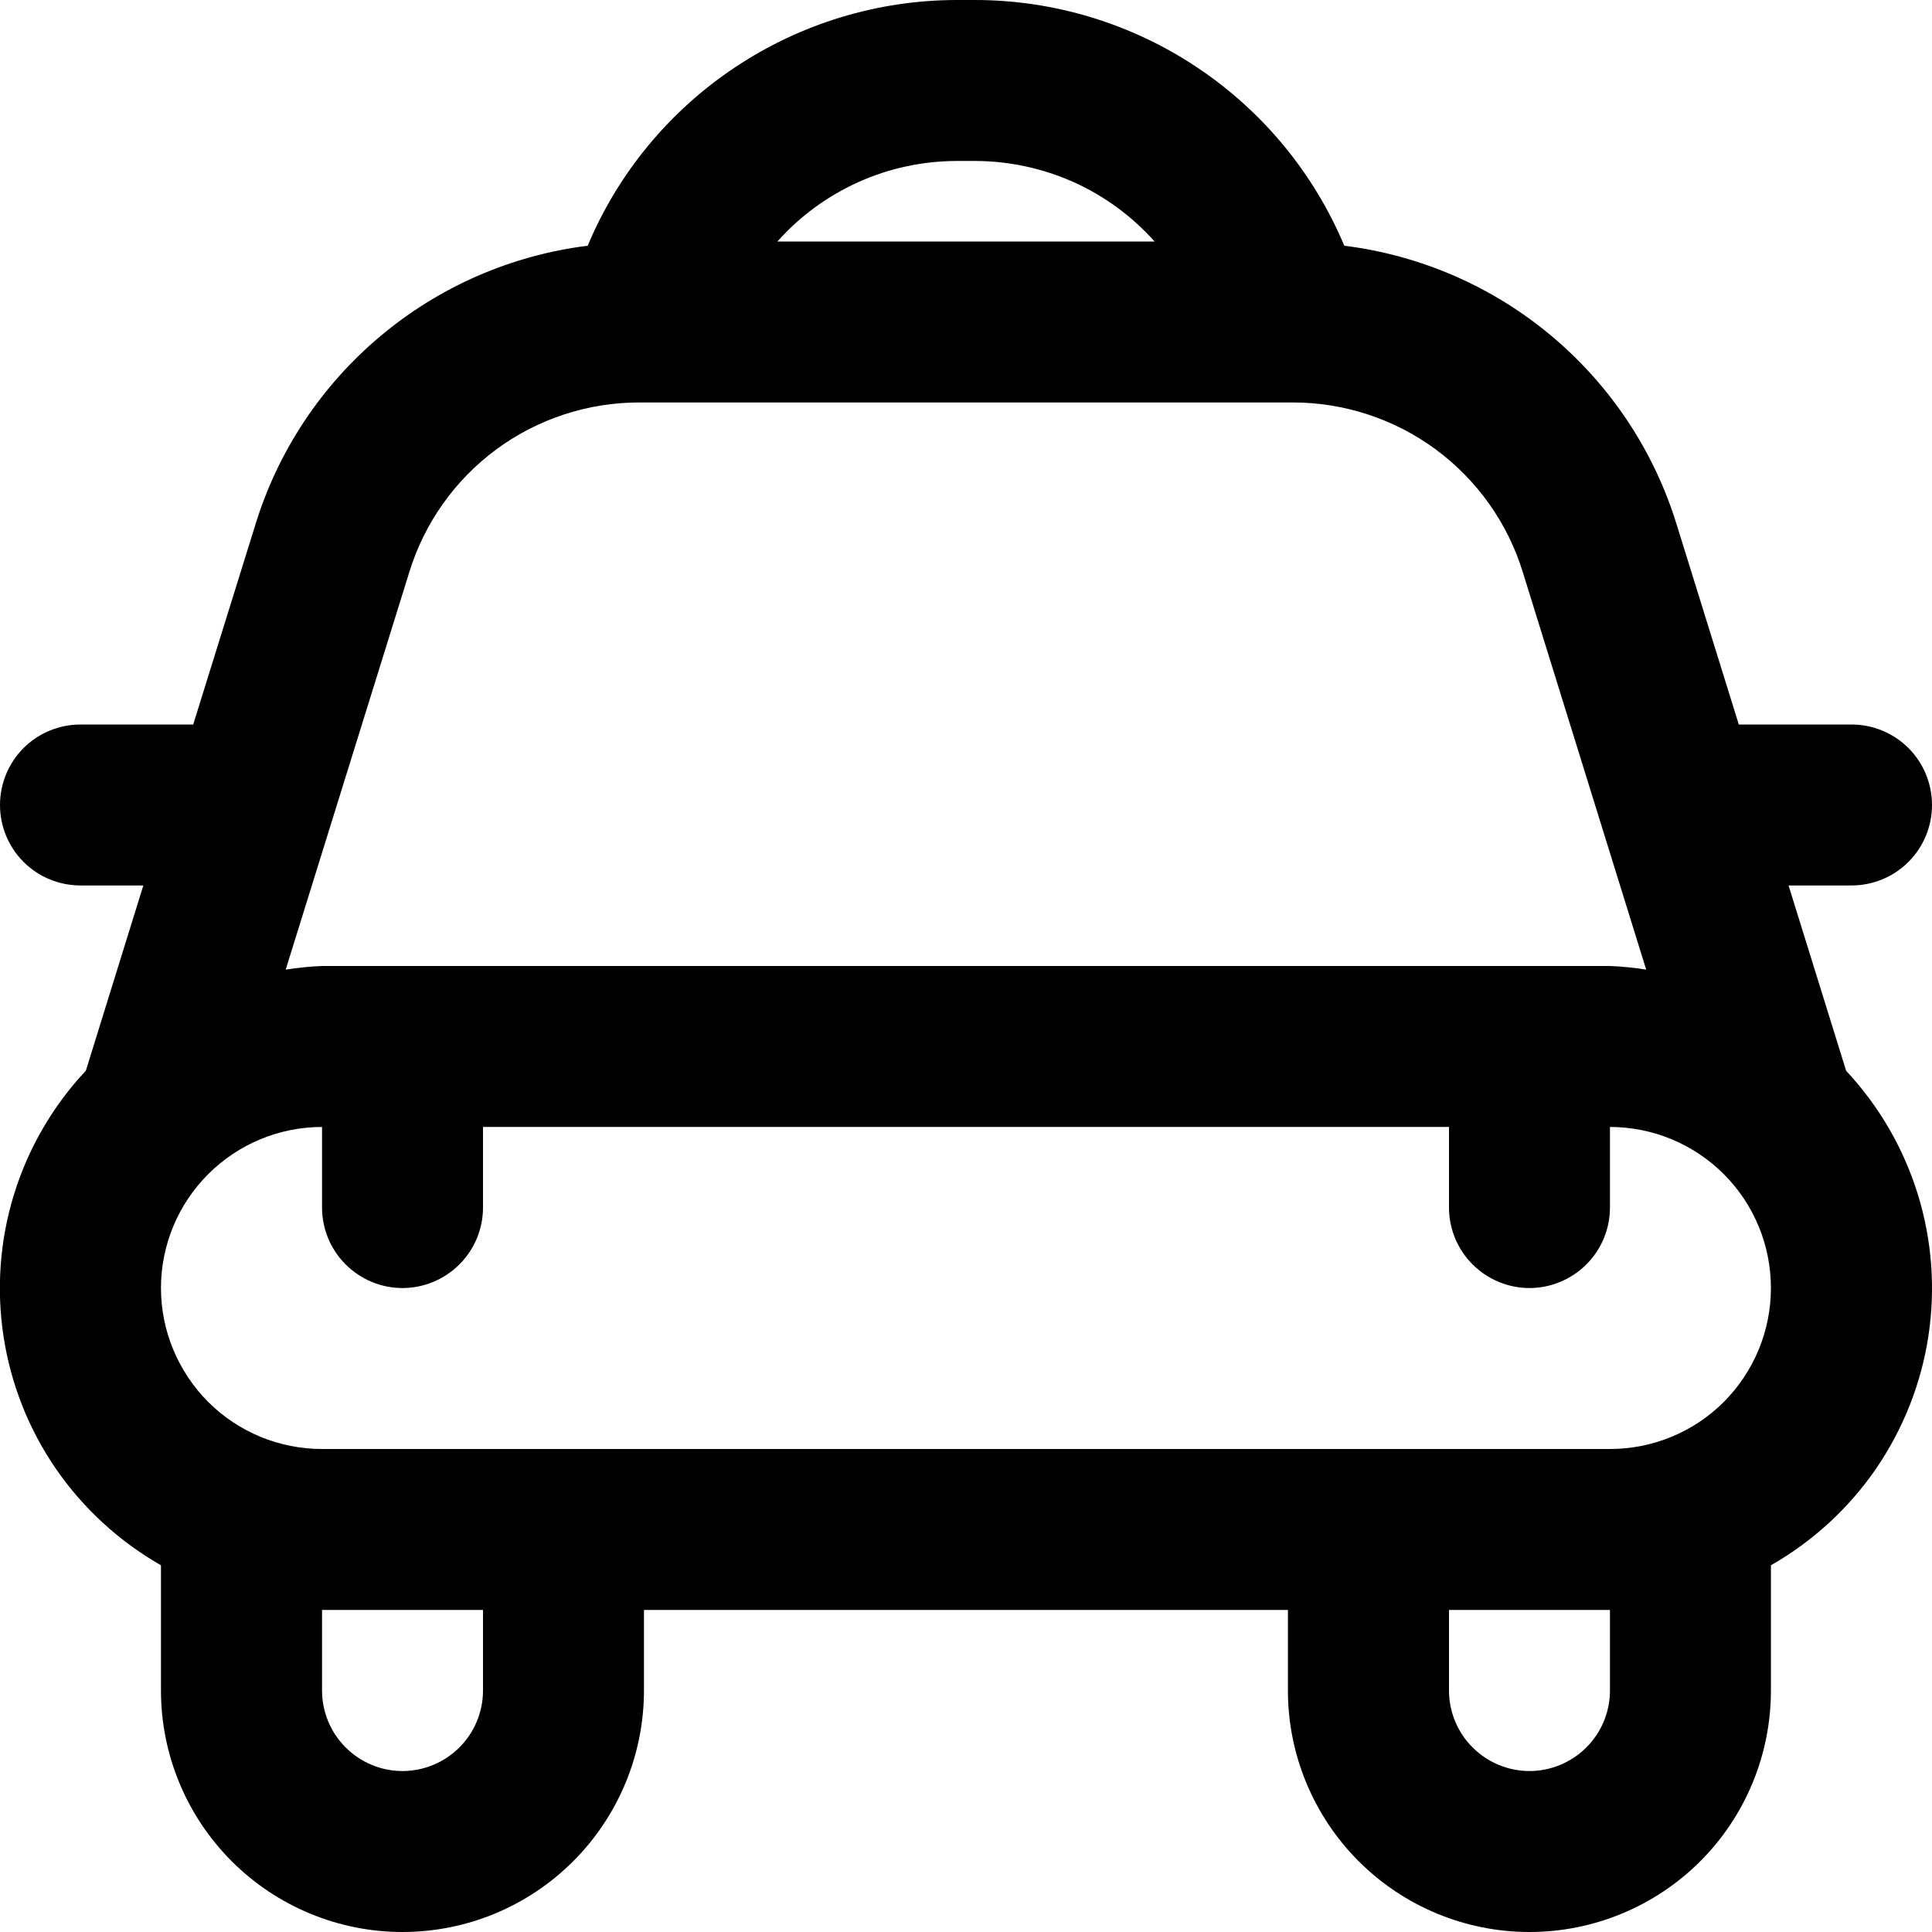 <svg width="16" height="16" viewBox="0 0 16 16" fill="none" xmlns="http://www.w3.org/2000/svg">
<g clip-path="url(#clip0_483_13677)">
<path d="M15.333 7.333C15.51 7.333 15.68 7.263 15.805 7.138C15.93 7.013 16 6.843 16 6.667C16 6.49 15.93 6.32 15.805 6.195C15.68 6.07 15.51 6 15.333 6H14.4L13.886 4.346C13.699 3.736 13.339 3.194 12.851 2.784C12.363 2.374 11.766 2.114 11.133 2.035C10.88 1.433 10.456 0.919 9.912 0.557C9.369 0.195 8.731 0.001 8.078 0L7.922 0C7.269 0.001 6.631 0.195 6.088 0.557C5.544 0.919 5.119 1.433 4.867 2.035C4.234 2.114 3.638 2.374 3.15 2.784C2.661 3.194 2.302 3.736 2.115 4.345L1.6 6H0.667C0.49 6 0.32 6.07 0.195 6.195C0.07 6.32 -0 6.49 -0 6.667C-0 6.843 0.07 7.013 0.195 7.138C0.32 7.263 0.49 7.333 0.667 7.333H1.187L0.711 8.867C0.438 9.158 0.235 9.507 0.117 9.888C-0.001 10.269 -0.031 10.671 0.029 11.066C0.089 11.46 0.237 11.835 0.463 12.164C0.689 12.492 0.987 12.765 1.333 12.963V14C1.333 14.53 1.544 15.039 1.919 15.414C2.294 15.789 2.803 16 3.333 16C3.864 16 4.372 15.789 4.747 15.414C5.122 15.039 5.333 14.53 5.333 14V13.333H10.666V14C10.666 14.53 10.877 15.039 11.252 15.414C11.627 15.789 12.136 16 12.666 16C13.197 16 13.706 15.789 14.081 15.414C14.456 15.039 14.666 14.53 14.666 14V12.963C15.013 12.765 15.31 12.492 15.536 12.164C15.761 11.835 15.91 11.46 15.97 11.066C16.03 10.672 16 10.27 15.882 9.889C15.764 9.508 15.561 9.159 15.289 8.868L14.812 7.333H15.333ZM7.922 1.333H8.078C8.358 1.334 8.635 1.394 8.891 1.508C9.147 1.623 9.375 1.791 9.562 2H6.438C6.624 1.791 6.853 1.623 7.109 1.508C7.364 1.393 7.641 1.334 7.922 1.333ZM3.389 4.74C3.514 4.332 3.767 3.975 4.111 3.721C4.455 3.468 4.871 3.332 5.298 3.333H10.702C11.129 3.332 11.545 3.468 11.889 3.721C12.233 3.975 12.487 4.332 12.612 4.741L13.633 8.03C13.534 8.014 13.434 8.004 13.333 8H2.667C2.566 8.004 2.466 8.014 2.366 8.03L3.389 4.74ZM4 14C4 14.177 3.93 14.346 3.805 14.471C3.68 14.596 3.51 14.667 3.333 14.667C3.156 14.667 2.987 14.596 2.862 14.471C2.737 14.346 2.667 14.177 2.667 14V13.333H4V14ZM13.333 14C13.333 14.177 13.263 14.346 13.138 14.471C13.013 14.596 12.843 14.667 12.666 14.667C12.49 14.667 12.32 14.596 12.195 14.471C12.07 14.346 12 14.177 12 14V13.333H13.333V14ZM13.333 12H2.667C2.313 12 1.974 11.86 1.724 11.61C1.474 11.359 1.333 11.02 1.333 10.667C1.333 10.313 1.474 9.974 1.724 9.724C1.974 9.474 2.313 9.333 2.667 9.333V10C2.667 10.177 2.737 10.346 2.862 10.471C2.987 10.596 3.156 10.667 3.333 10.667C3.51 10.667 3.68 10.596 3.805 10.471C3.93 10.346 4 10.177 4 10V9.333H12V10C12 10.177 12.07 10.346 12.195 10.471C12.32 10.596 12.49 10.667 12.666 10.667C12.843 10.667 13.013 10.596 13.138 10.471C13.263 10.346 13.333 10.177 13.333 10V9.333C13.687 9.333 14.026 9.474 14.276 9.724C14.526 9.974 14.666 10.313 14.666 10.667C14.666 11.02 14.526 11.359 14.276 11.61C14.026 11.86 13.687 12 13.333 12Z" fill="black"/>
</g>
<defs>
<clipPath id="clip0_483_13677">
<rect width="16" height="16" fill="white"/>
</clipPath>
</defs>
</svg>
